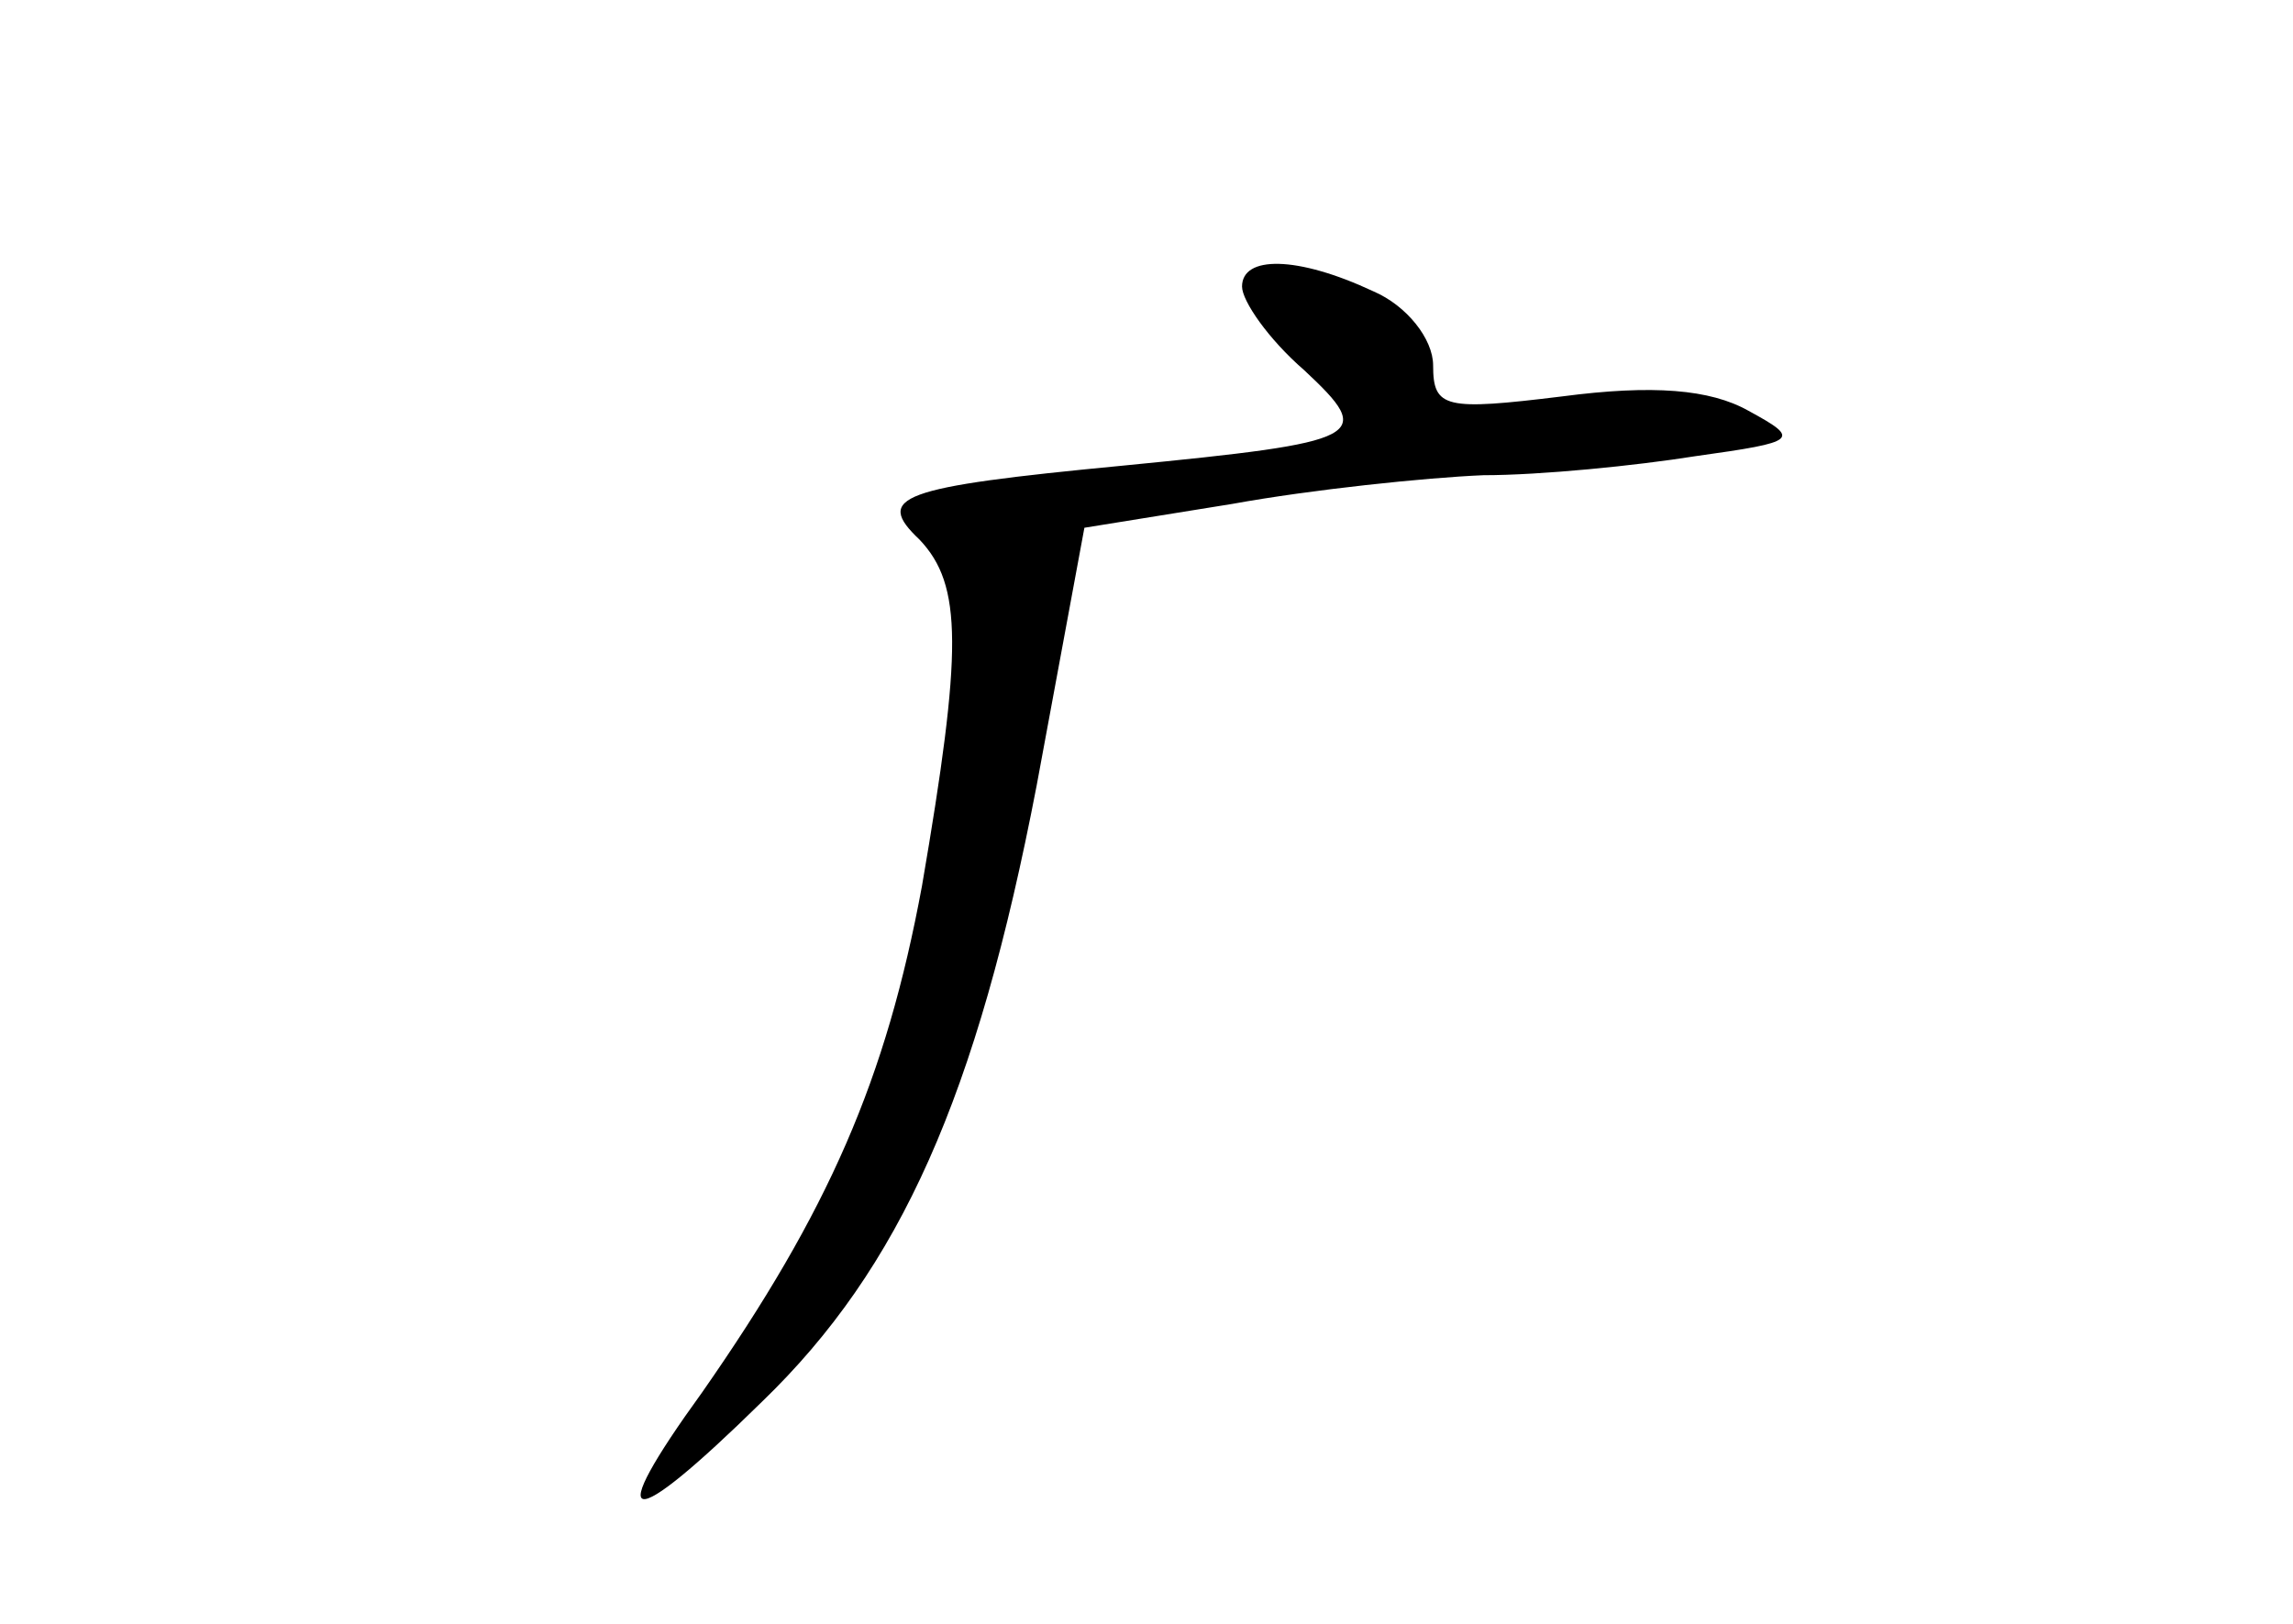 <?xml version="1.0" standalone="no"?>
<!DOCTYPE svg PUBLIC "-//W3C//DTD SVG 20010904//EN"
 "http://www.w3.org/TR/2001/REC-SVG-20010904/DTD/svg10.dtd">
<svg version="1.0" xmlns="http://www.w3.org/2000/svg"
 width="96pt" height="68pt" viewBox="0 0 96 68"
 preserveAspectRatio="xMidYMid meet">
<g transform="translate(0,68) scale(0.1,-0.1)"
fill="#000000" stroke="none">
<path d="M520 560 c0 -6 11 -22 26 -35 30 -28 26 -30 -76 -40 -94 -9 -104 -13
-85 -31 18 -19 18 -46 1 -145 -15 -81 -39 -136 -92 -212 -42 -58 -32 -60 25
-4 58 56 90 128 115 258 l20 108 62 10 c33 6 81 11 105 12 24 0 64 4 89 8 43
6 44 7 22 19 -16 9 -40 11 -78 6 -49 -6 -54 -5 -54 13 0 11 -11 25 -25 31 -32
15 -55 15 -55 2z"/>
</g>
</svg>
